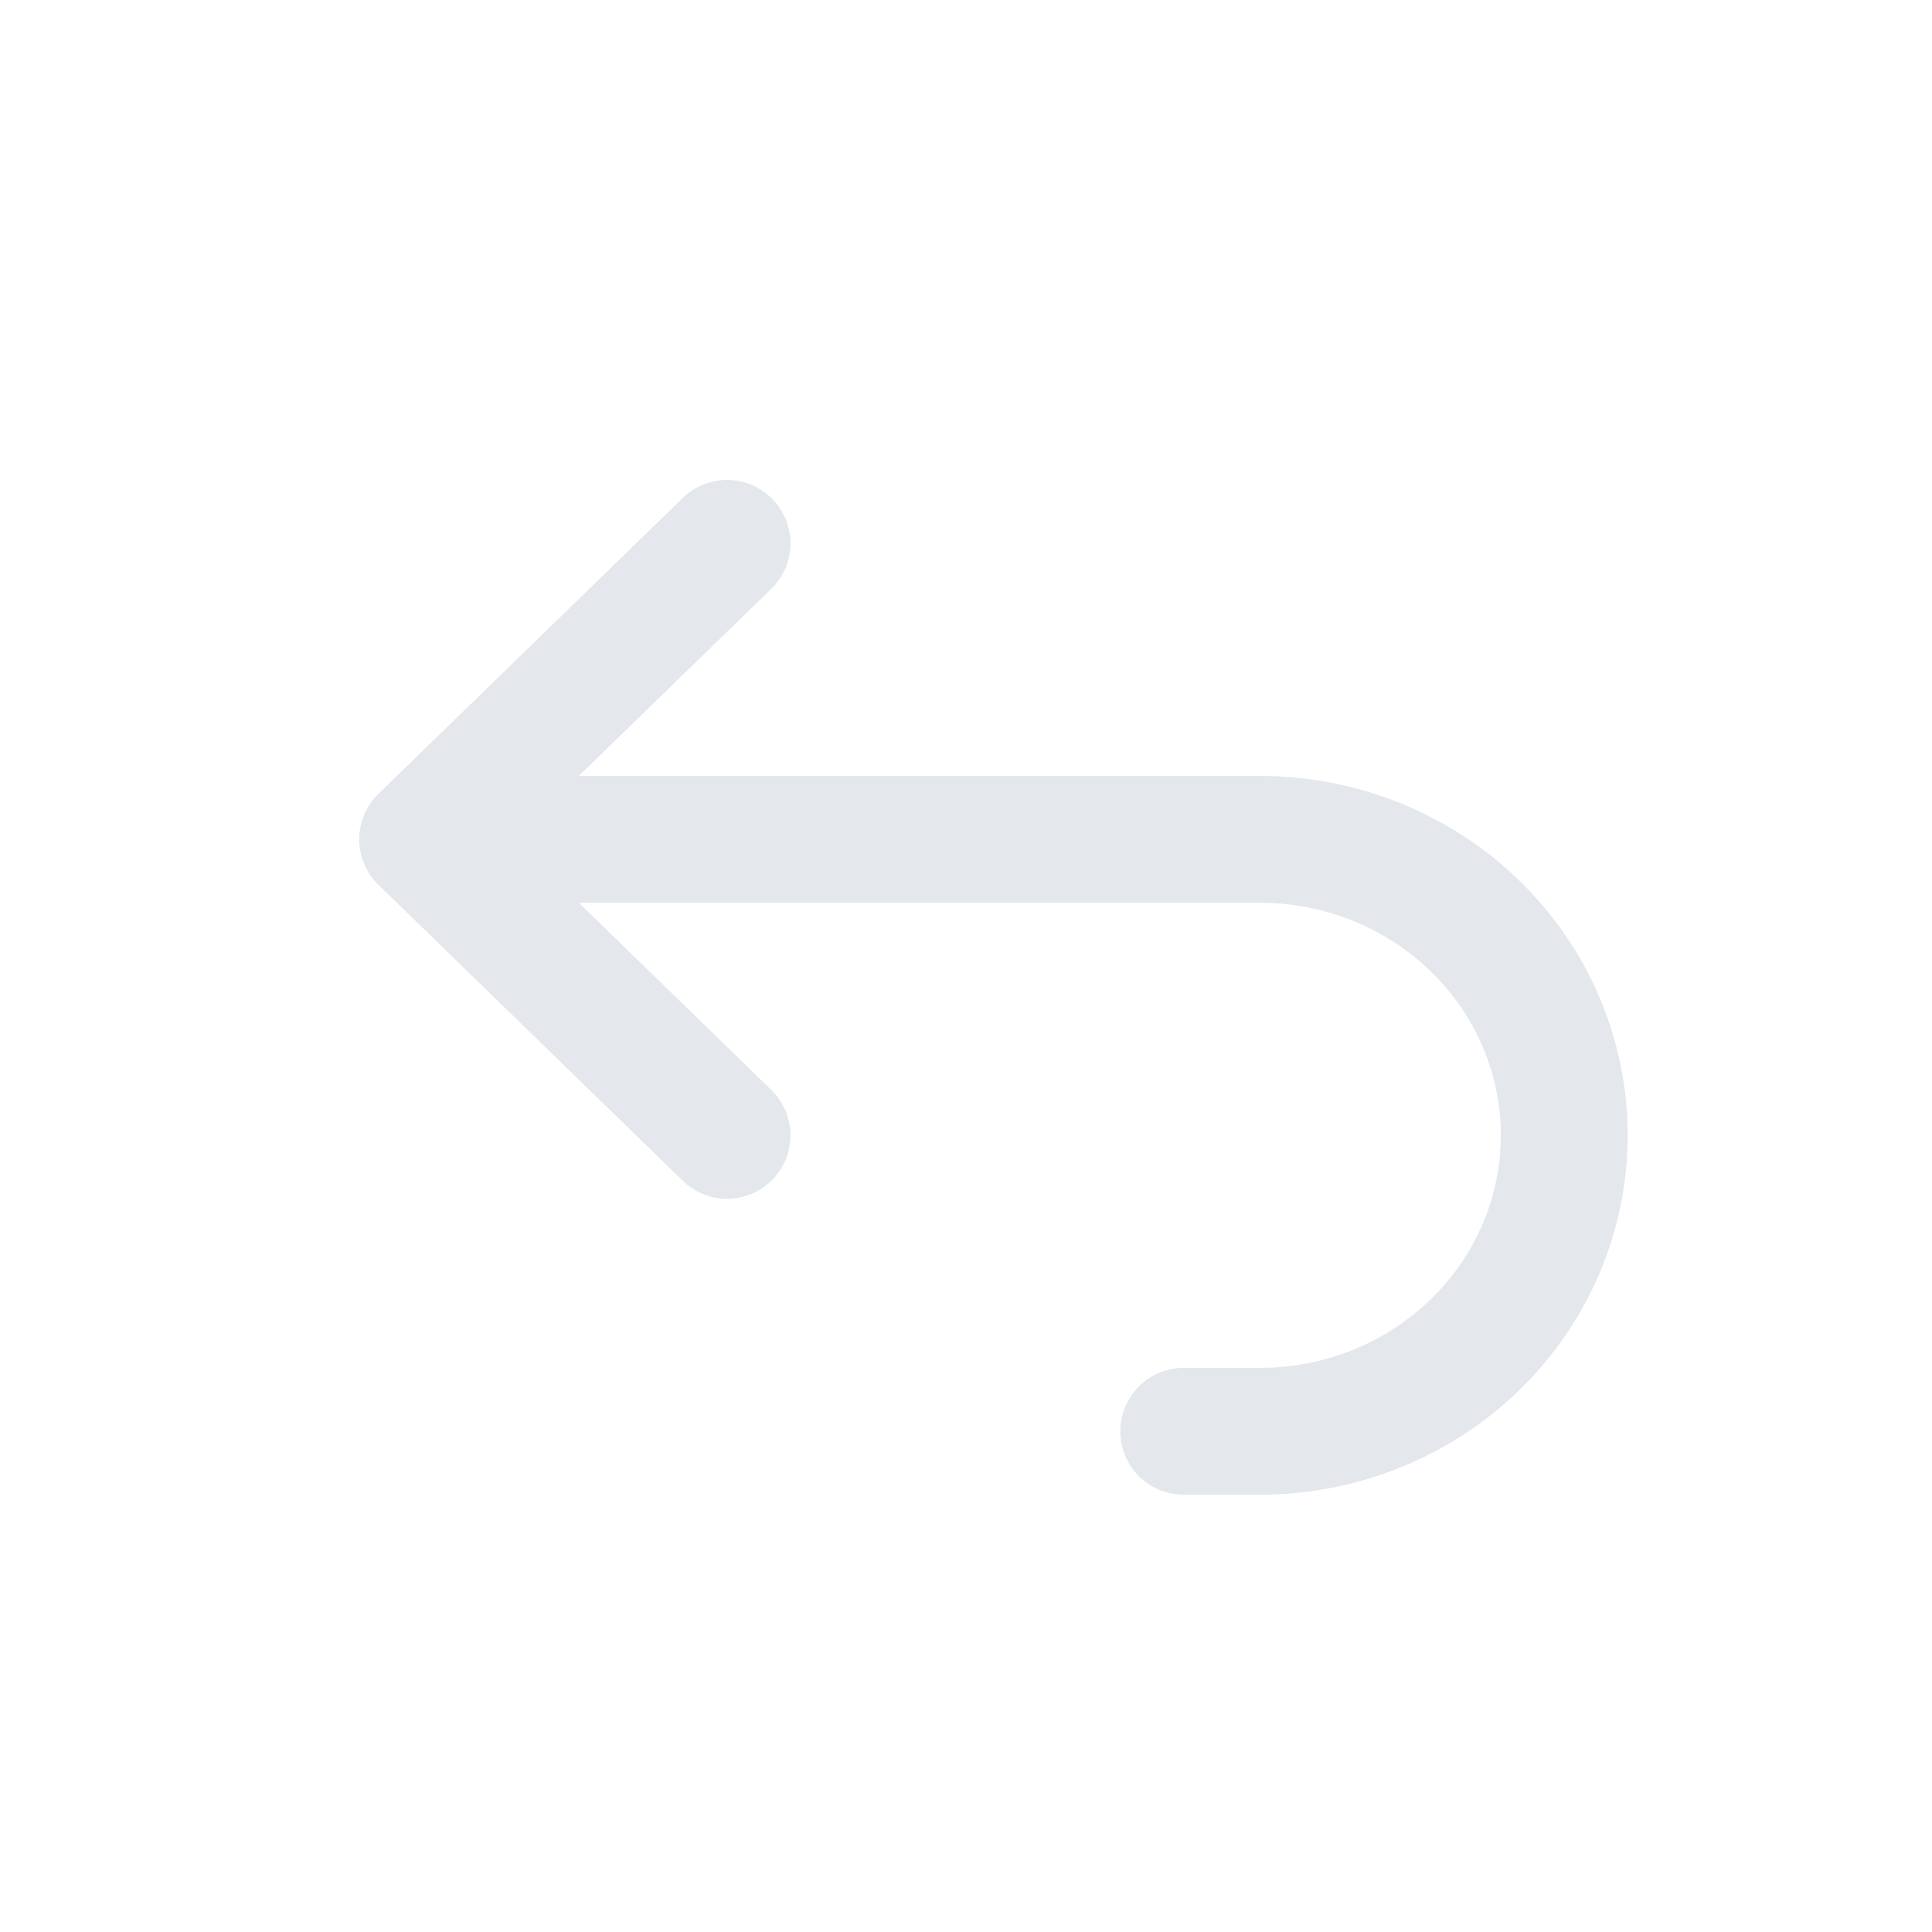 <svg width="32" height="32" viewBox="0 0 32 32" fill="none" xmlns="http://www.w3.org/2000/svg">
<path d="M12.042 18.805L7 13.902L12.042 9M7 13.902H20.867C22.204 13.902 23.487 14.419 24.432 15.338C25.378 16.258 25.909 17.505 25.909 18.805C25.909 20.105 25.378 21.352 24.432 22.271C23.487 23.191 22.204 23.707 20.867 23.707H19.606" stroke="#E4E7EB" stroke-width="2.101" stroke-linecap="round" stroke-linejoin="round"/>
</svg>
